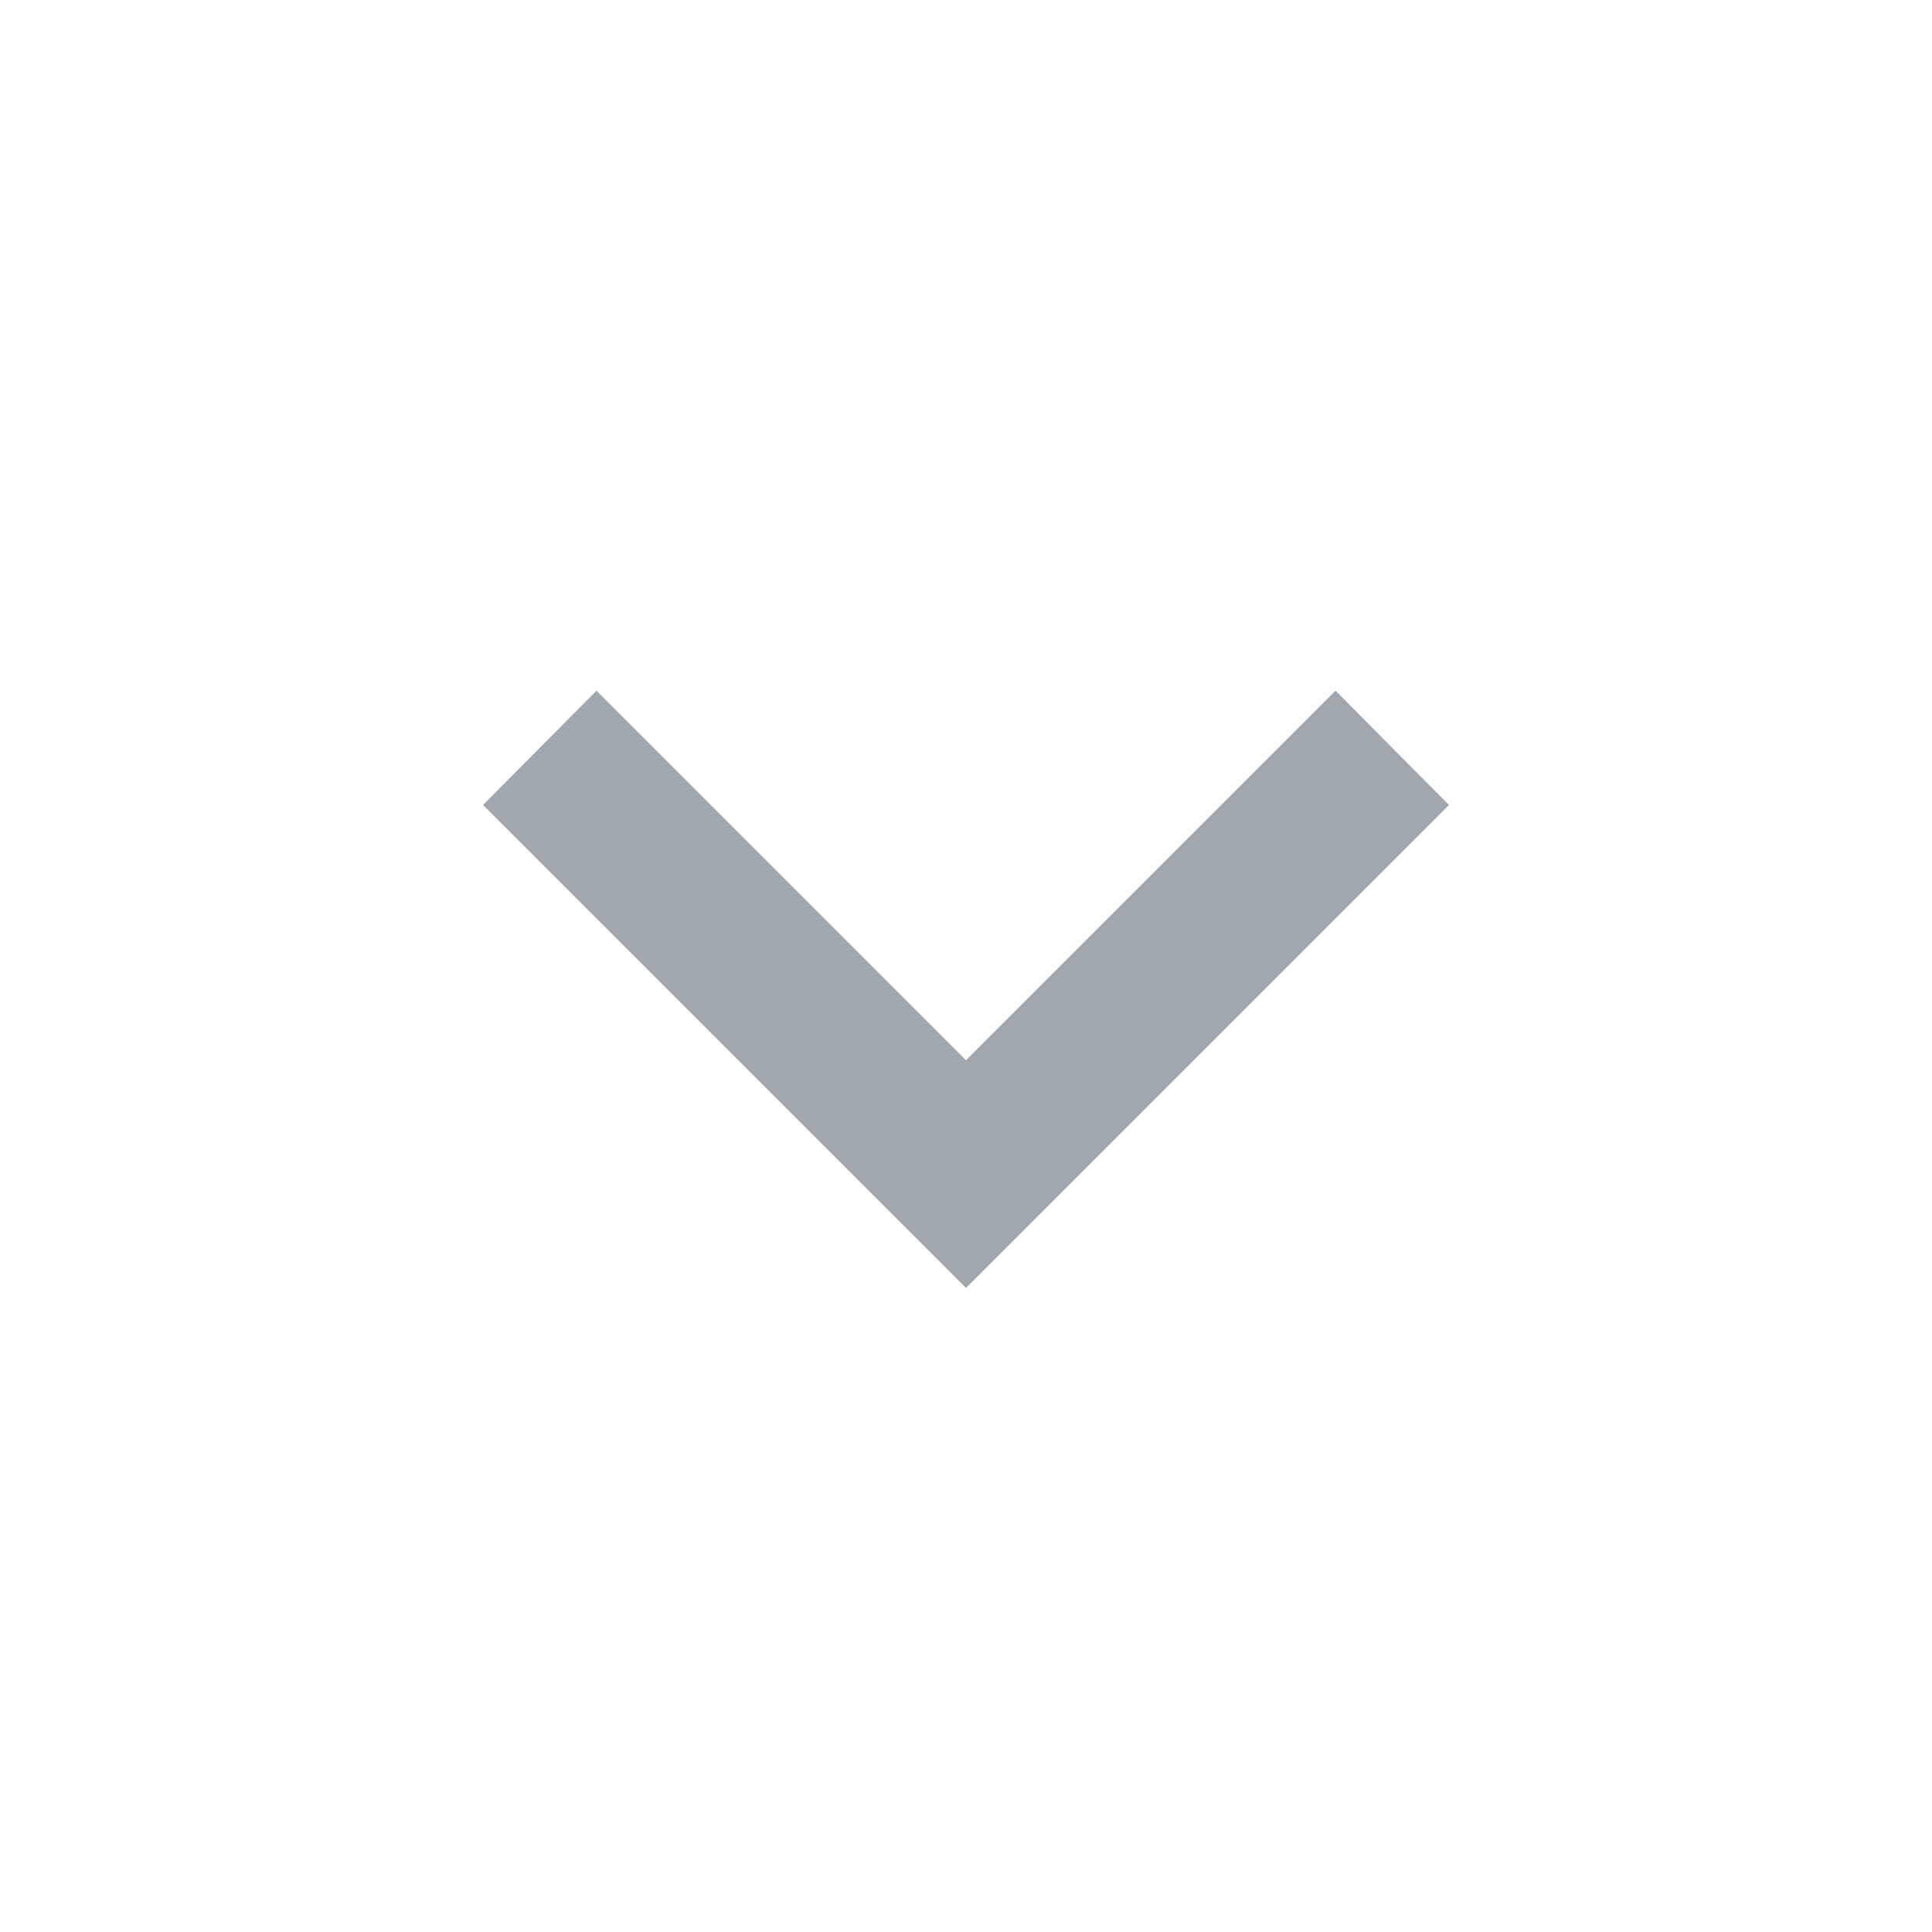 <svg width="26" height="26" viewBox="0 0 26 26" fill="none" xmlns="http://www.w3.org/2000/svg">
<path d="M8.027 9.295L13 14.268L17.973 9.295L19.5 10.833L13 17.333L6.5 10.833L8.027 9.295Z" fill="#A0A7AD"/>
</svg>
